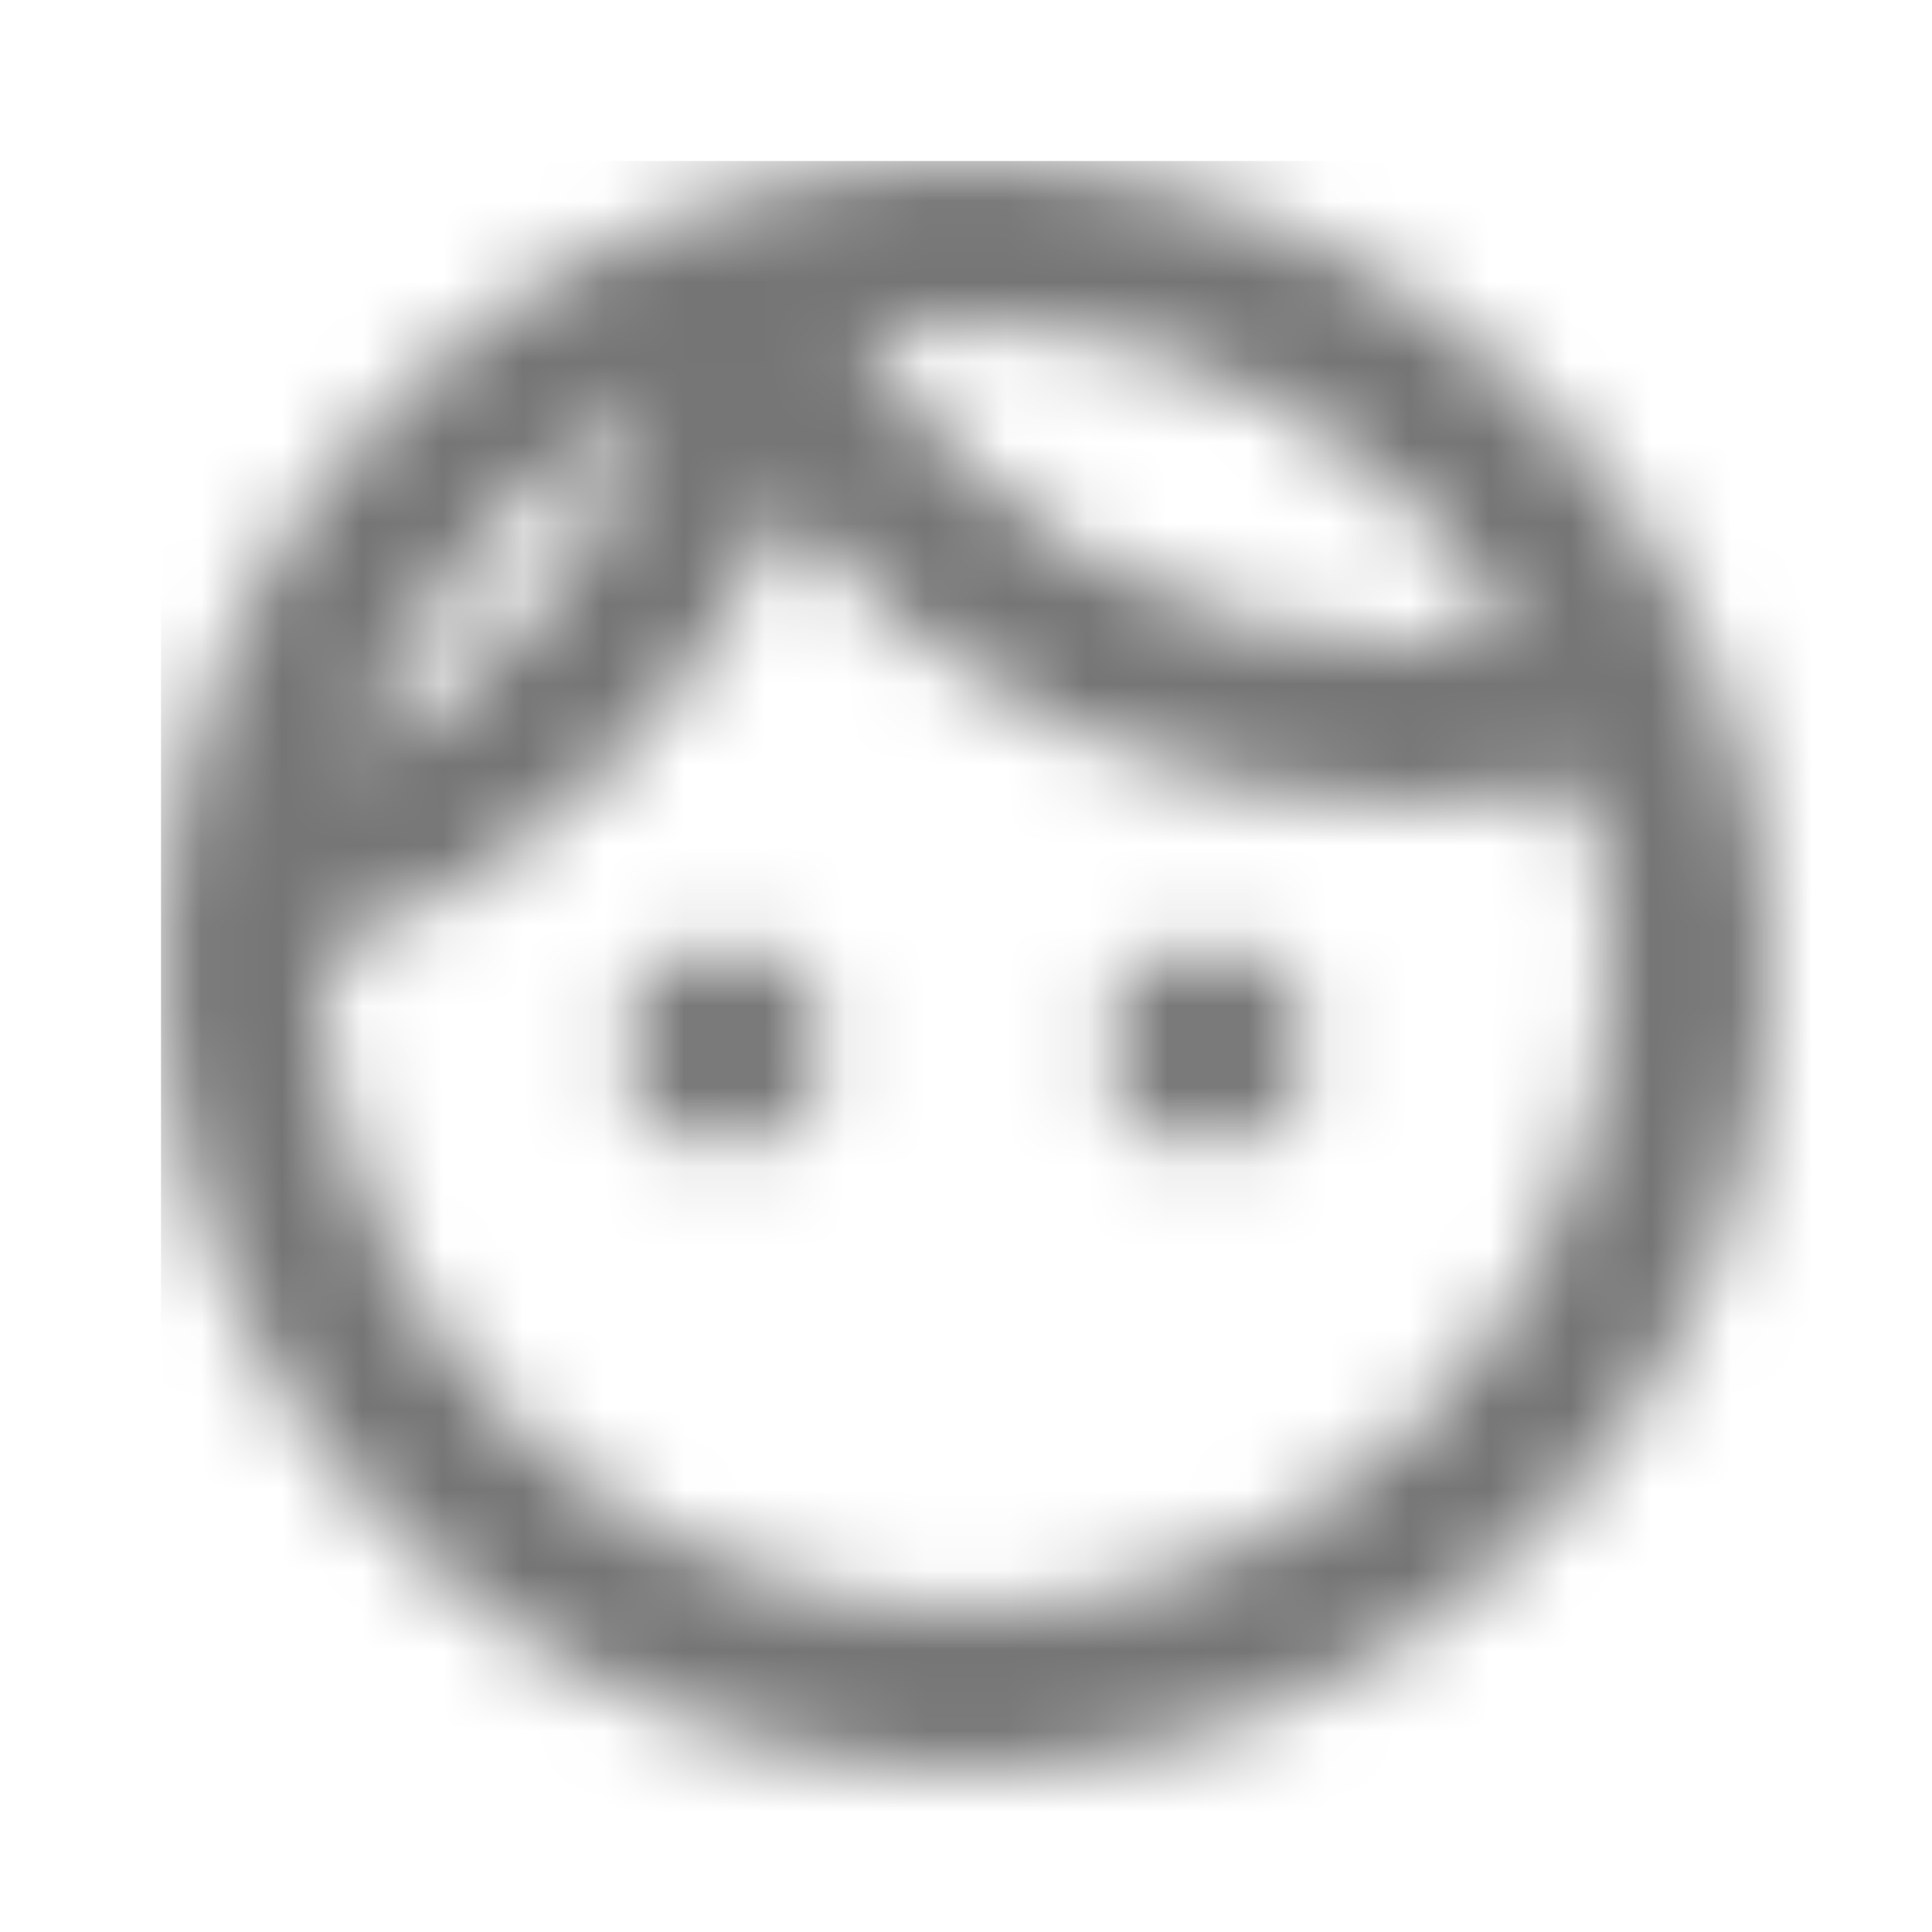<?xml version="1.0" encoding="UTF-8"?>
<svg width="24px" height="24px" viewBox="0 0 24 24" version="1.1" xmlns="http://www.w3.org/2000/svg" xmlns:xlink="http://www.w3.org/1999/xlink">
    <!-- Generator: Sketch 50 (54983) - http://www.bohemiancoding.com/sketch -->
    <title>icon/action/face_unlock_24px_two_tone</title>
    <desc>Created with Sketch.</desc>
    <defs>
        <path d="M8.25,11 C8.25,11.69 7.69,12.25 7,12.25 C6.31,12.25 5.75,11.69 5.75,11 C5.75,10.31 6.31,9.75 7,9.75 C7.69,9.75 8.25,10.31 8.25,11 Z M13,9.75 C12.31,9.75 11.75,10.31 11.75,11 C11.75,11.69 12.31,12.25 13,12.25 C13.69,12.25 14.25,11.69 14.25,11 C14.25,10.31 13.69,9.75 13,9.75 Z M20,10 C20,15.52 15.52,20 10,20 C4.48,20 0,15.52 0,10 C0,4.48 4.48,0 10,0 C15.52,0 20,4.48 20,10 Z M8.66,2.12 C10.06,4.44 12.6,6 15.5,6 C15.96,6 16.41,5.95 16.84,5.88 C15.44,3.56 12.9,2 10,2 C9.54,2 9.09,2.05 8.66,2.12 Z M2.42,7.47 C4.13,6.5 5.45,4.92 6.08,3.03 C4.37,4 3.05,5.58 2.42,7.47 Z M18,10 C18,9.22 17.88,8.47 17.67,7.76 C16.97,7.91 16.25,8 15.5,8 C12.37,8 9.58,6.56 7.74,4.31 C6.69,6.87 4.6,8.88 2,9.86 C2.01,9.9 2,9.95 2,10 C2,14.41 5.59,18 10,18 C14.41,18 18,14.41 18,10 Z" id="path-1"></path>
    </defs>
    <g id="icon/action/face_unlock_24px" stroke="none" stroke-width="1" fill="none" fill-rule="evenodd">
        <g id="↳-Dark-Color" transform="translate(2, 2)">
            <mask id="mask-2" fill="white">
                <use xlink:href="#path-1"></use>
            </mask>
            <g id="Mask" fill-rule="nonzero"></g>
            <g id="✱-/-Color-/-Icons-/-Black-/-Inactive" mask="url(#mask-2)" fill="#000000" fill-opacity="0.54">
                <rect id="Rectangle" x="0" y="0" width="101" height="101"></rect>
            </g>
        </g>
    </g>
</svg>